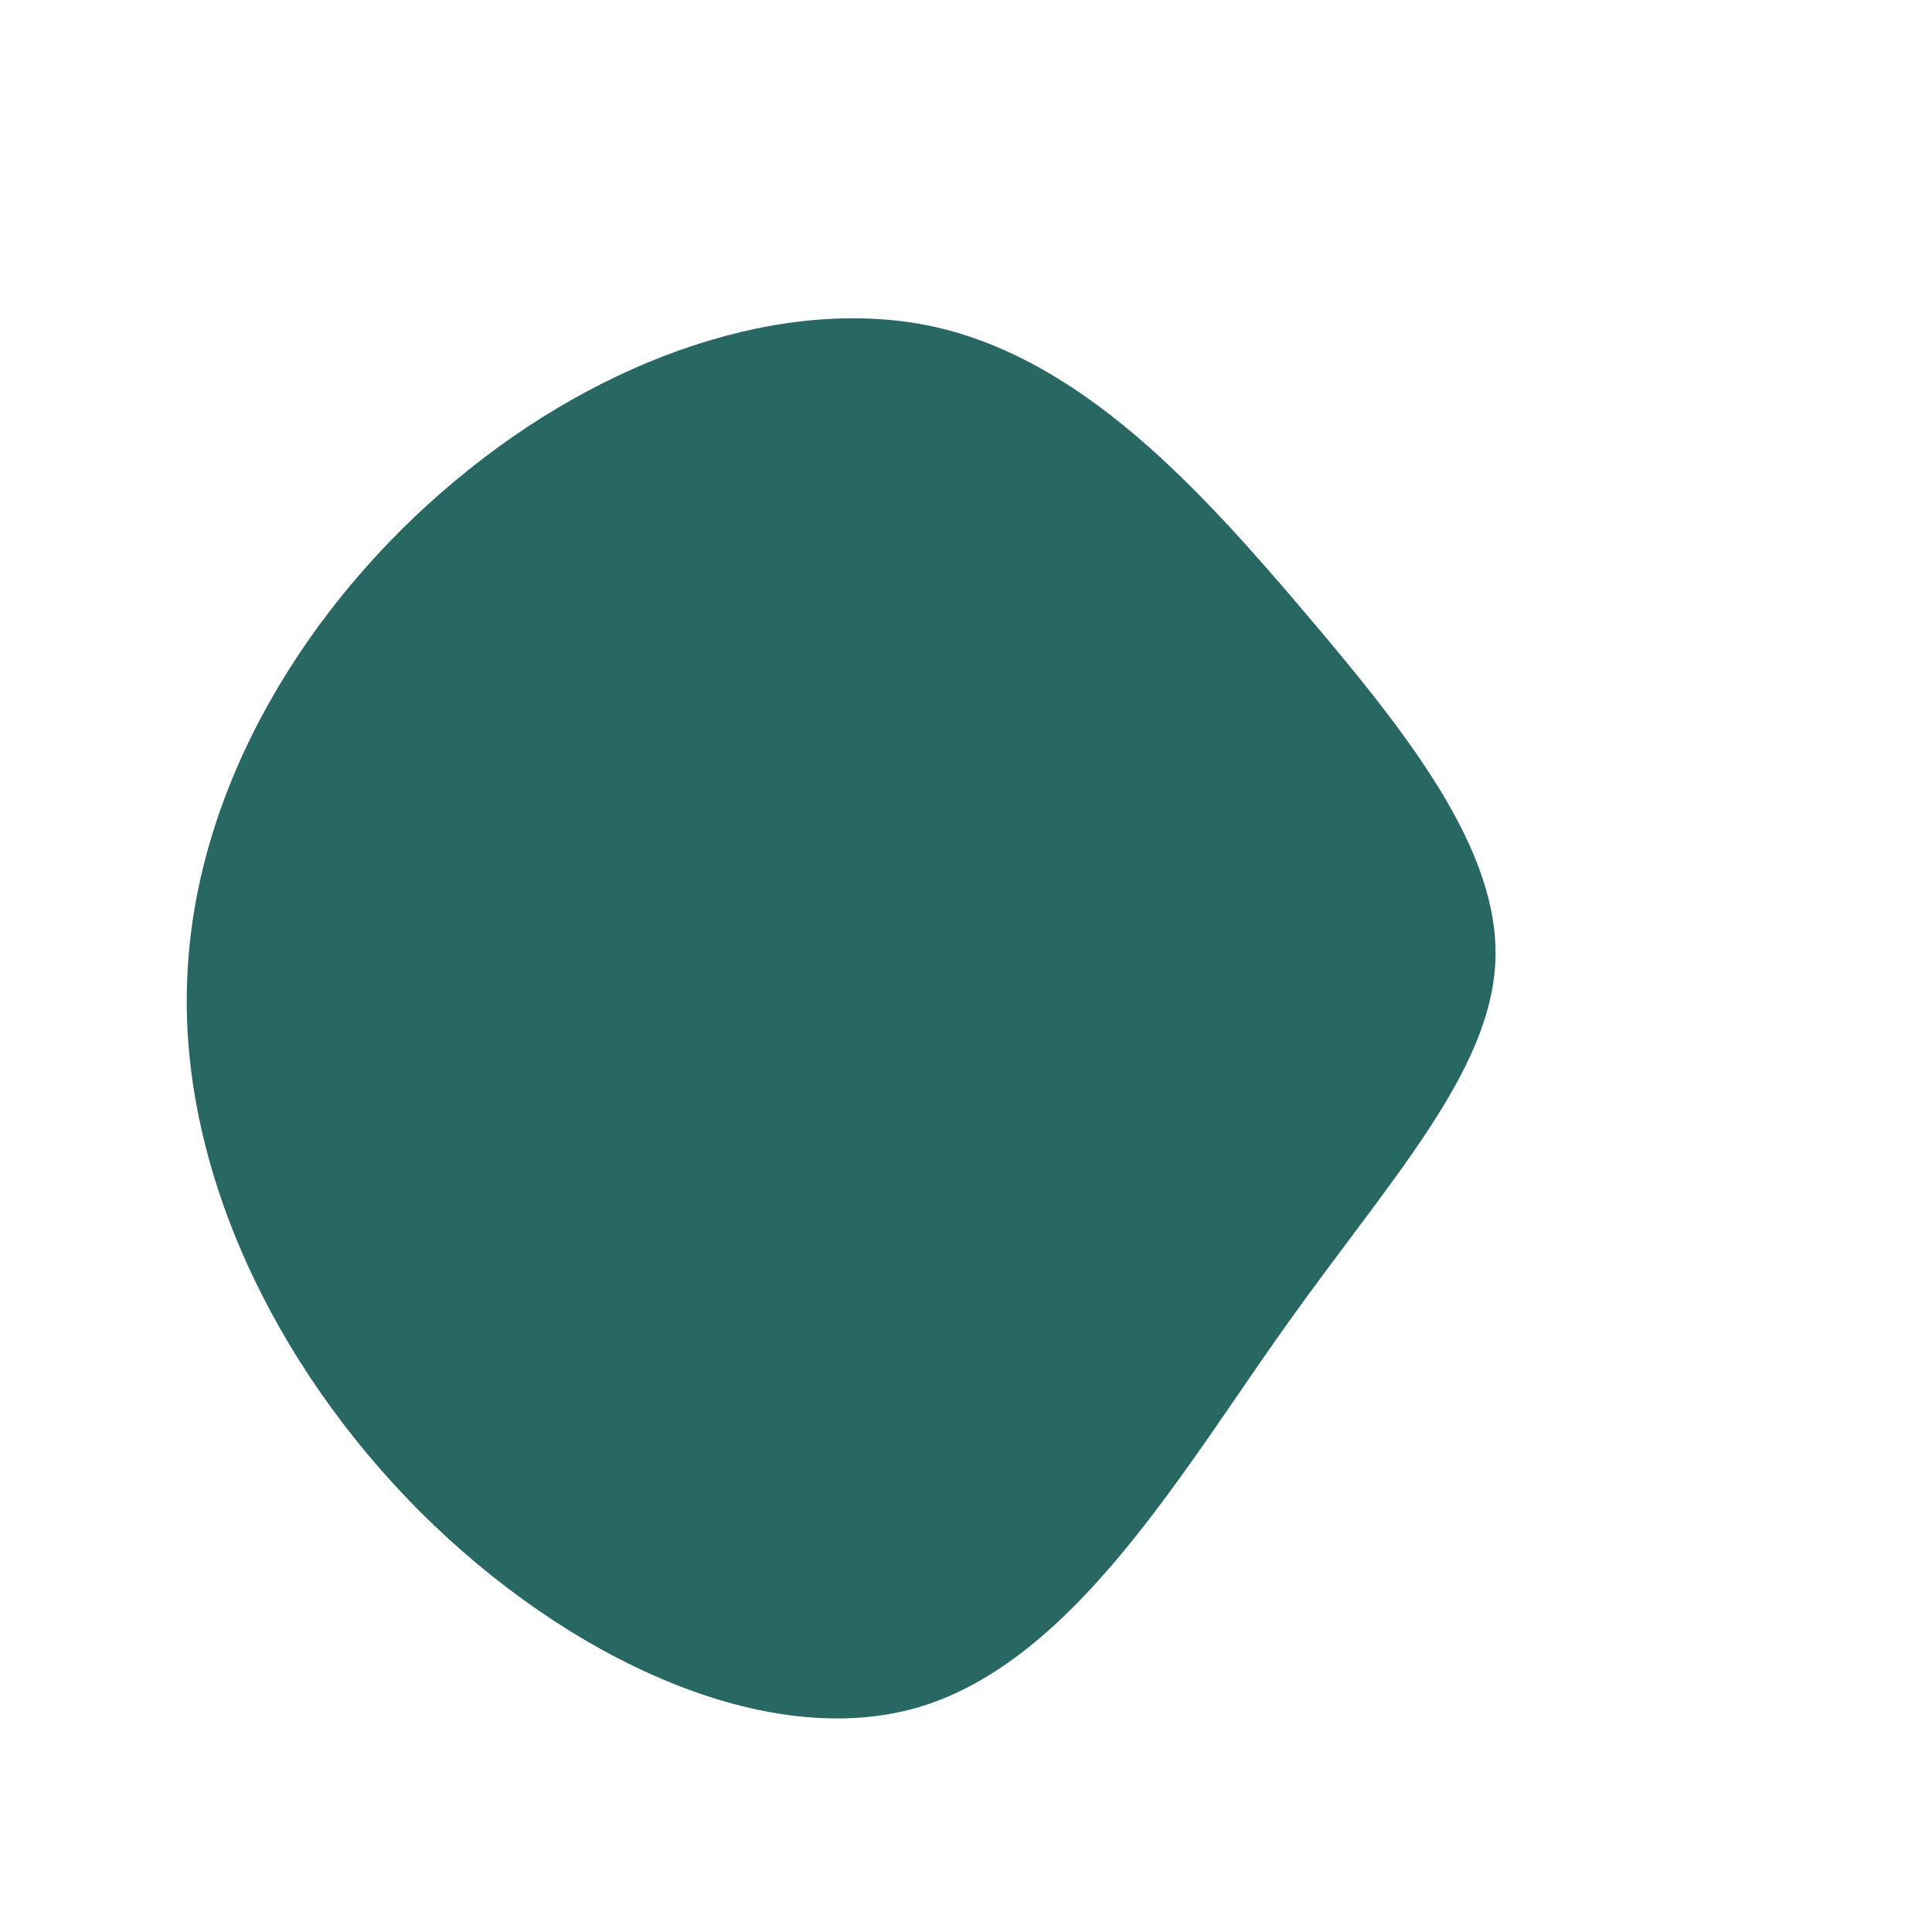 <?xml version="1.0" standalone="no"?>
<svg viewBox="0 0 200 200" xmlns="http://www.w3.org/2000/svg">
  <path fill="#276863" d="M34.9,-36.8C45.7,-24.1,55.3,-12,54.8,-0.5C54.3,11.1,43.8,22.2,33,37.4C22.2,52.6,11.1,71.9,-4.8,76.7C-20.6,81.4,-41.3,71.7,-56.5,56.5C-71.7,41.3,-81.6,20.6,-80.6,0.9C-79.7,-18.8,-68.1,-37.6,-52.8,-50.3C-37.6,-63,-18.8,-69.5,-3.4,-66.2C12,-62.8,24.1,-49.5,34.9,-36.8Z" transform="translate(100 100)" />
</svg>
